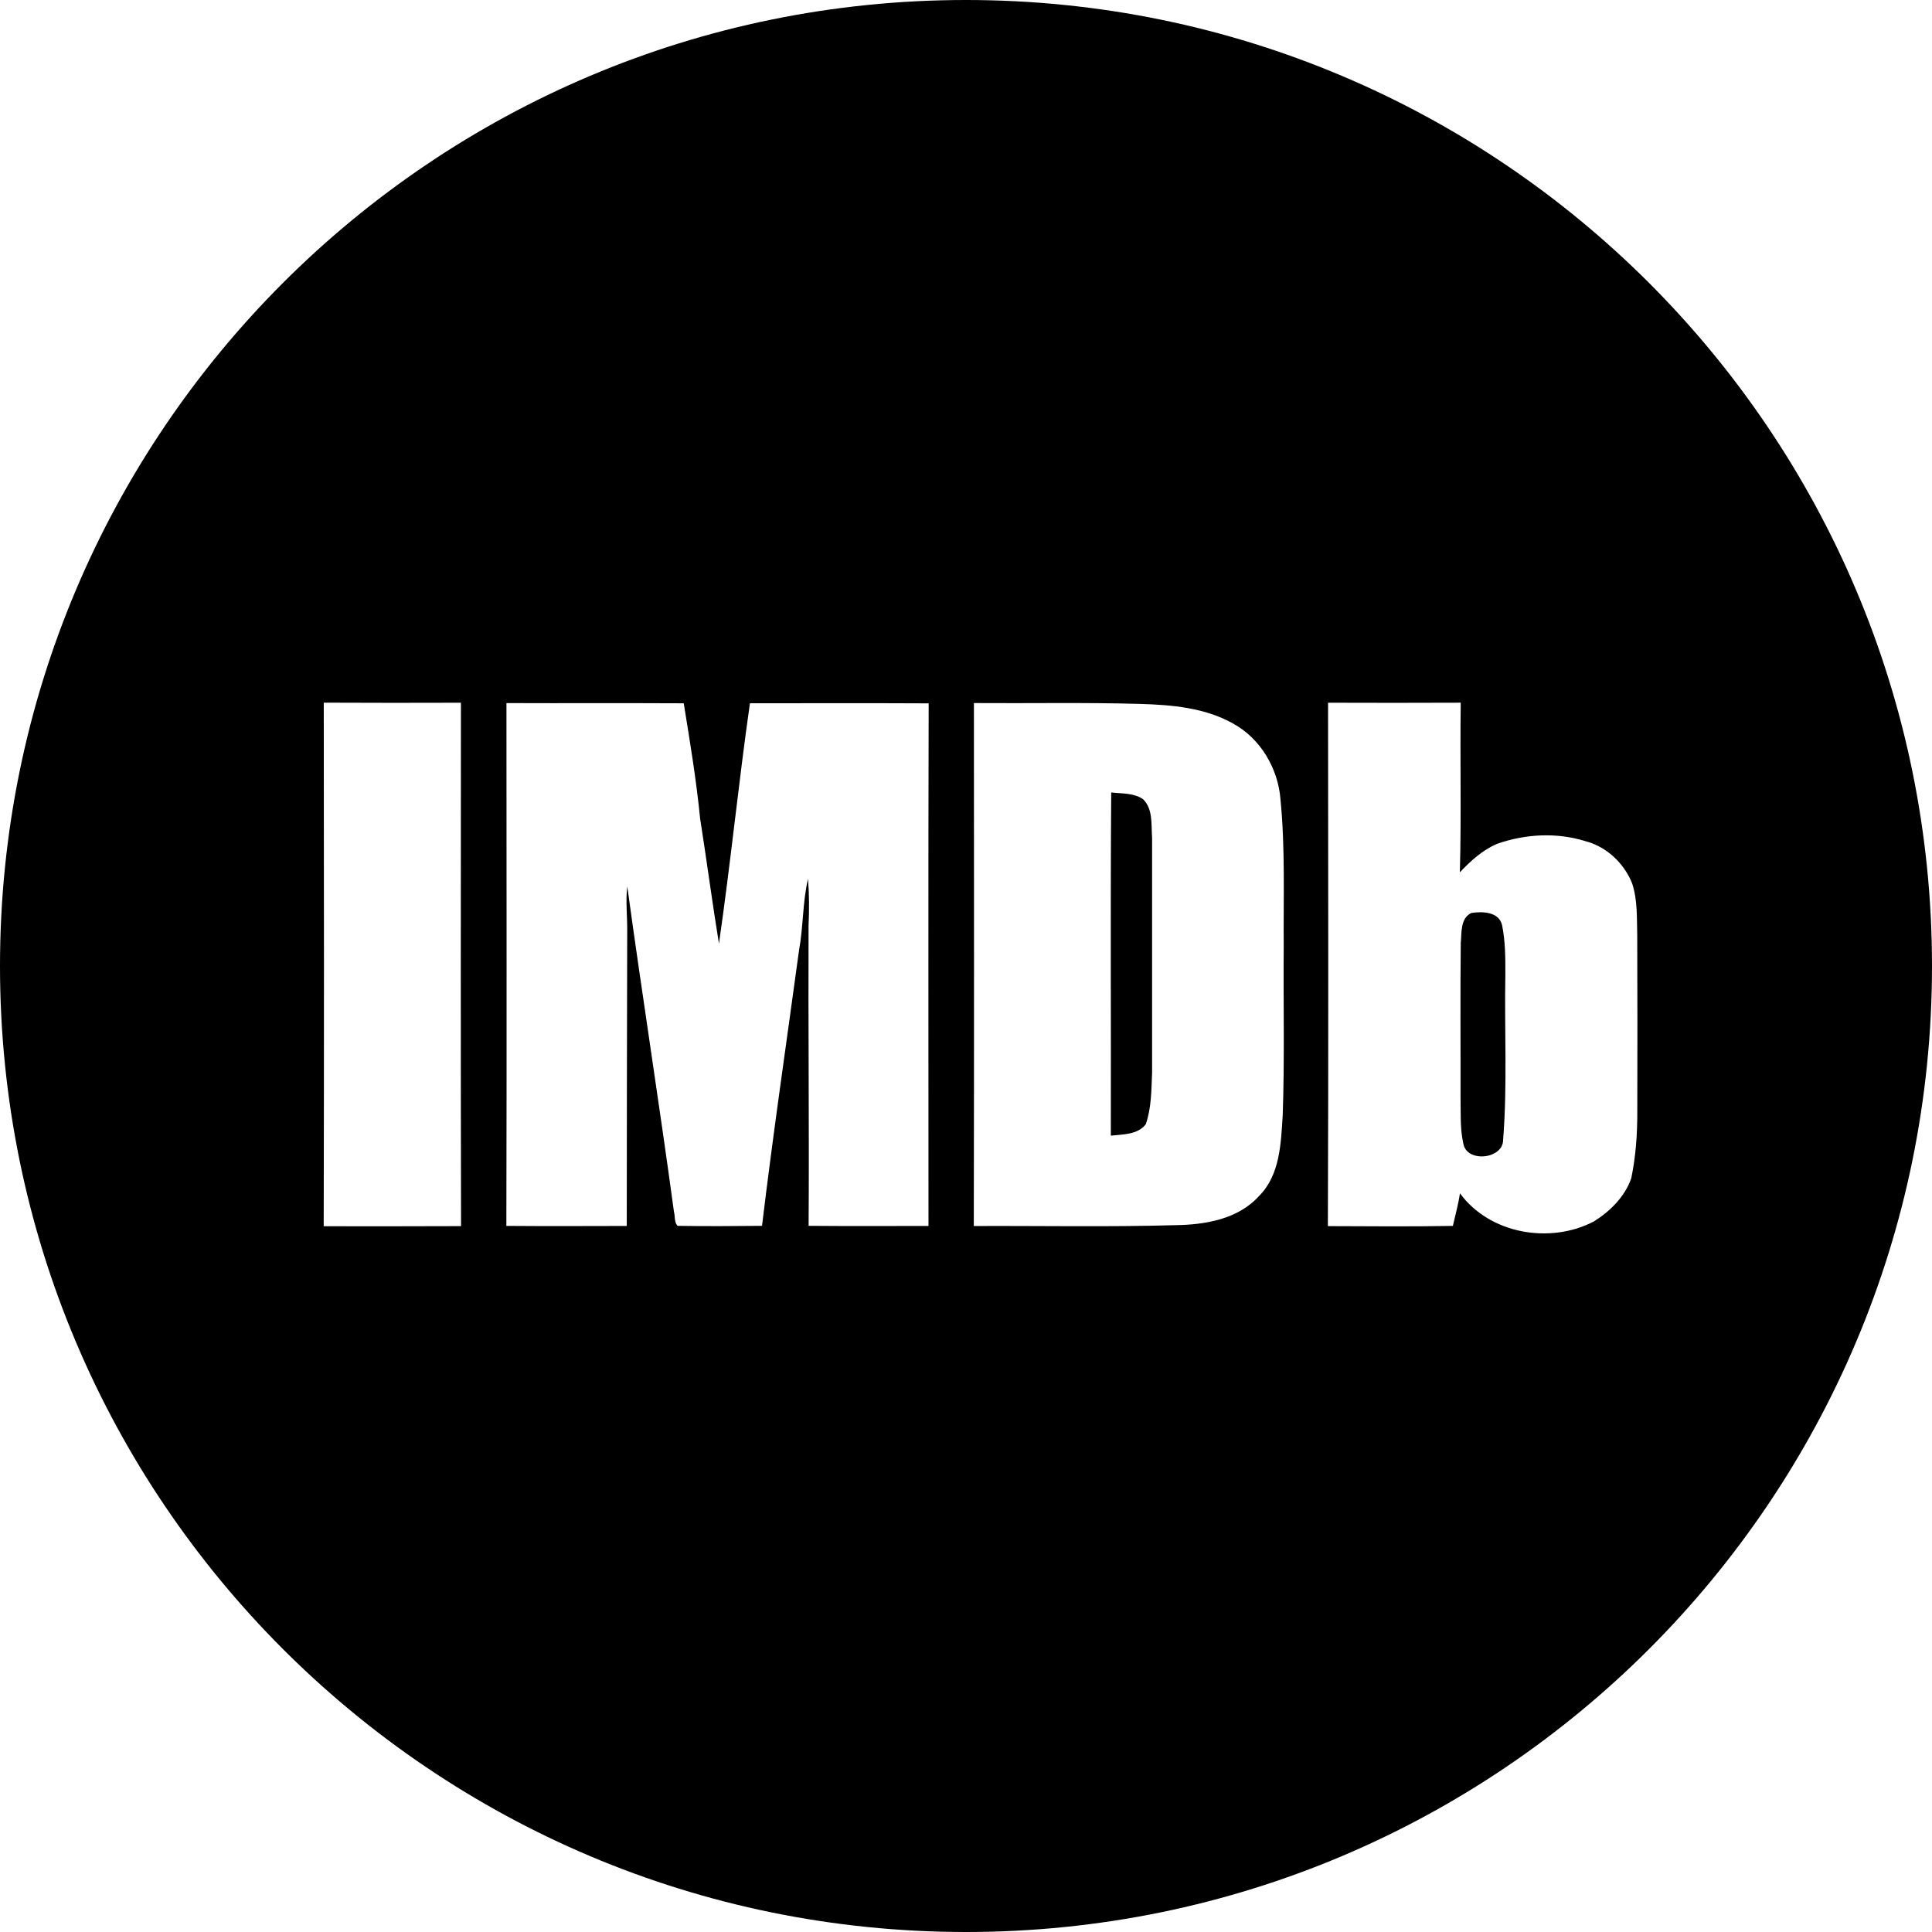 <?xml version="1.0" encoding="utf-8"?>
<!-- Generator: Adobe Illustrator 16.0.5, SVG Export Plug-In . SVG Version: 6.00 Build 0)  -->
<!DOCTYPE svg PUBLIC "-//W3C//DTD SVG 1.1//EN" "http://www.w3.org/Graphics/SVG/1.1/DTD/svg11.dtd">
<svg version="1.1" id="Layer_1" xmlns="http://www.w3.org/2000/svg" xmlns:xlink="http://www.w3.org/1999/xlink" x="0px" y="0px"
	 width="512px" height="512px" viewBox="0 0 512 512" enable-background="new 0 0 512 512" xml:space="preserve">
<g>
	<path d="M294.483,210.008c-0.233,30.321-0.033,60.642-0.101,90.95c3.15-0.35,7.084-0.225,9.25-3
		c1.534-4.366,1.476-9.083,1.684-13.642c0.017-20.783,0.017-41.55,0-62.312c-0.267-3.421,0.301-7.542-2.366-10.188
		C300.492,210.096,297.316,210.342,294.483,210.008z"/>
	<path d="M398.934,258.283c0.017-4.367,0-8.816-0.867-13.112c-0.833-3.579-5.258-3.684-8.166-3.221
		c-2.95,1.45-2.509,5.216-2.783,7.971c-0.159,13.646-0.025,27.296-0.059,40.954c0.092,4.066-0.158,8.175,0.733,12.15
		c0.833,5.208,10.666,4.208,10.558-1.067C399.492,287.434,398.658,272.85,398.934,258.283z"/>
	<path d="M256,0C114.617,0,0,114.612,0,256c0,141.383,114.617,256,256,256c141.383,0,256-114.617,256-256
		C512,114.612,397.383,0,256,0z M85.783,324.967c0.108-46.267,0.083-92.5,0.017-138.754c12.117,0.062,24.233,0.054,36.35,0.017
		c-0.033,46.238-0.075,92.471,0.034,138.705C110.05,324.983,97.917,324.983,85.783,324.967z M246.059,324.892
		c-10.601,0-21.184,0.059-31.767-0.033c0.166-26.517-0.125-53.067-0.017-79.583c0.192-4.137,0.175-8.258-0.142-12.379
		c-1.458,6.225-1.233,12.68-2.383,18.954c-3.309,24.325-6.875,48.634-9.809,73.009c-7.466,0.075-14.941,0.125-22.392,0
		c-0.9-0.967-0.616-2.559-0.95-3.783c-3.9-28.742-8.425-57.425-12.367-86.175c-0.483,4.062,0.059,8.137-0.017,12.216
		c-0.075,25.925-0.092,51.842-0.117,77.775c-10.633,0.017-21.267,0.075-31.909-0.017c0.117-46.191,0.042-92.367,0.025-138.55
		c15.667,0.062,31.325-0.025,46.983,0.054c1.642,10.138,3.333,20.263,4.333,30.487c1.742,11.059,3.2,22.175,5,33.213
		c3.067-21.184,5.184-42.517,8.208-63.708c15.8,0,31.575-0.054,47.367,0.025C245.983,232.562,246.059,278.717,246.059,324.892z
		 M339.934,295.517c-0.476,7.384-0.667,15.825-6.259,21.417c-5.566,6.208-14.408,7.666-22.342,7.75
		c-17.741,0.508-35.508,0.142-53.267,0.225c0.092-46.208,0.059-92.4,0.033-138.592c14.667,0.108,29.334-0.191,44,0.229
		c8.434,0.237,17.25,1,24.733,5.225c7.233,3.983,11.884,11.908,12.509,20.062c1.275,12.958,0.758,26.025,0.858,39.033
		C340.075,265.741,340.45,280.633,339.934,295.517z M432.3,312.25c-1.7,4.892-5.583,8.733-9.883,11.434
		c-11.617,6.083-27.608,3.35-35.517-7.45c-0.417,2.925-1.226,5.75-1.875,8.642c-11.051,0.208-22.075,0.092-33.125,0.059
		c0.175-46.25,0.083-92.467,0.05-138.705c11.717,0.046,23.433,0.038,35.158-0.008c-0.208,14.987,0.191,29.979-0.233,44.954
		c2.833-3.017,5.992-5.867,9.809-7.533c7.5-2.638,15.85-3.108,23.475-0.725c5.608,1.454,10.25,5.858,12.375,11.188
		c1.483,4.5,1.225,9.296,1.35,13.967c0.051,15.496,0.067,30.962,0.018,46.429C433.917,300.467,433.517,306.425,432.3,312.25z"/>
</g>
</svg>
